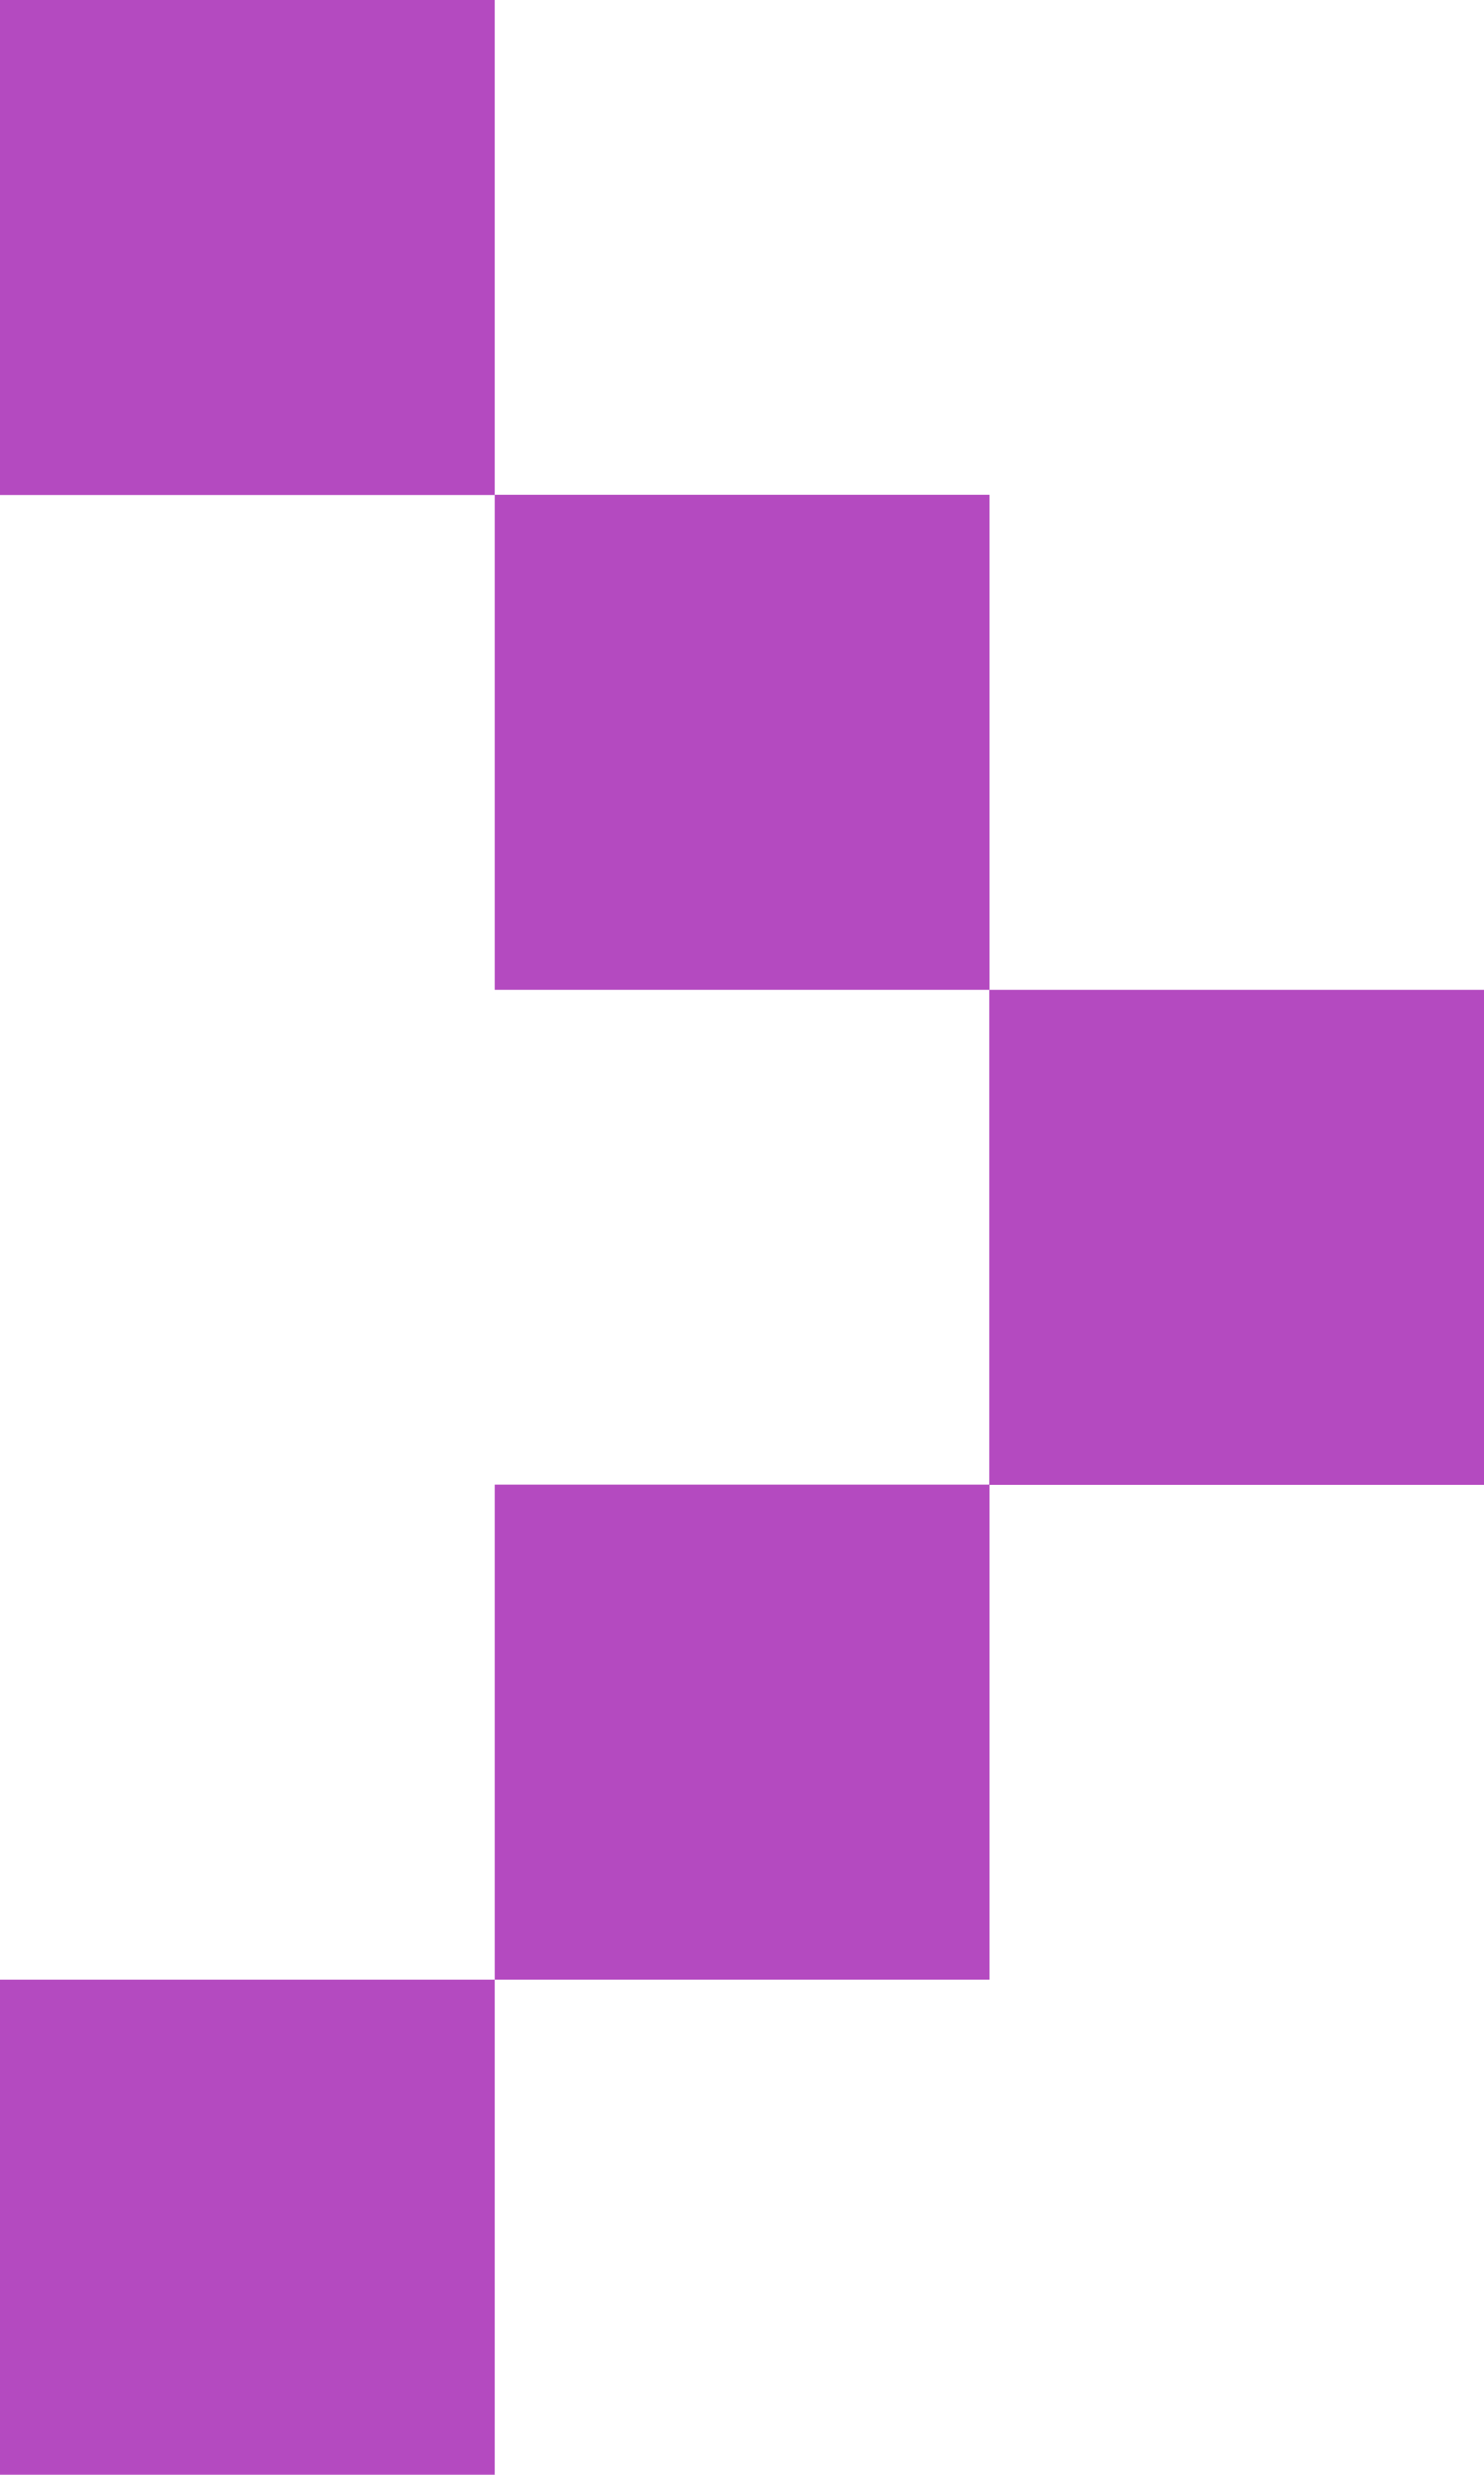 <svg xmlns="http://www.w3.org/2000/svg" width="6.275" height="10.458" viewBox="0 0 6.275 10.458">
  <g id="Group_1952" data-name="Group 1952" transform="translate(6.275) rotate(90)">
    <rect id="Rectangle_395" data-name="Rectangle 395" width="2.092" height="2.092" transform="translate(10.458 6.275) rotate(180)" fill="#b44ac0"/>
    <rect id="Rectangle_561" data-name="Rectangle 561" width="2.092" height="2.092" transform="translate(2.092 6.275) rotate(180)" fill="#b44ac0"/>
    <rect id="Rectangle_396" data-name="Rectangle 396" width="2.092" height="2.092" transform="translate(8.366 4.183) rotate(180)" fill="#b44ac0"/>
    <rect id="Rectangle_559" data-name="Rectangle 559" width="2.092" height="2.092" transform="translate(4.183 4.183) rotate(180)" fill="#b44ac0"/>
    <rect id="Rectangle_397" data-name="Rectangle 397" width="2.092" height="2.092" transform="translate(6.275 2.092) rotate(180)" fill="#b44ac0"/>
  </g>
</svg>
